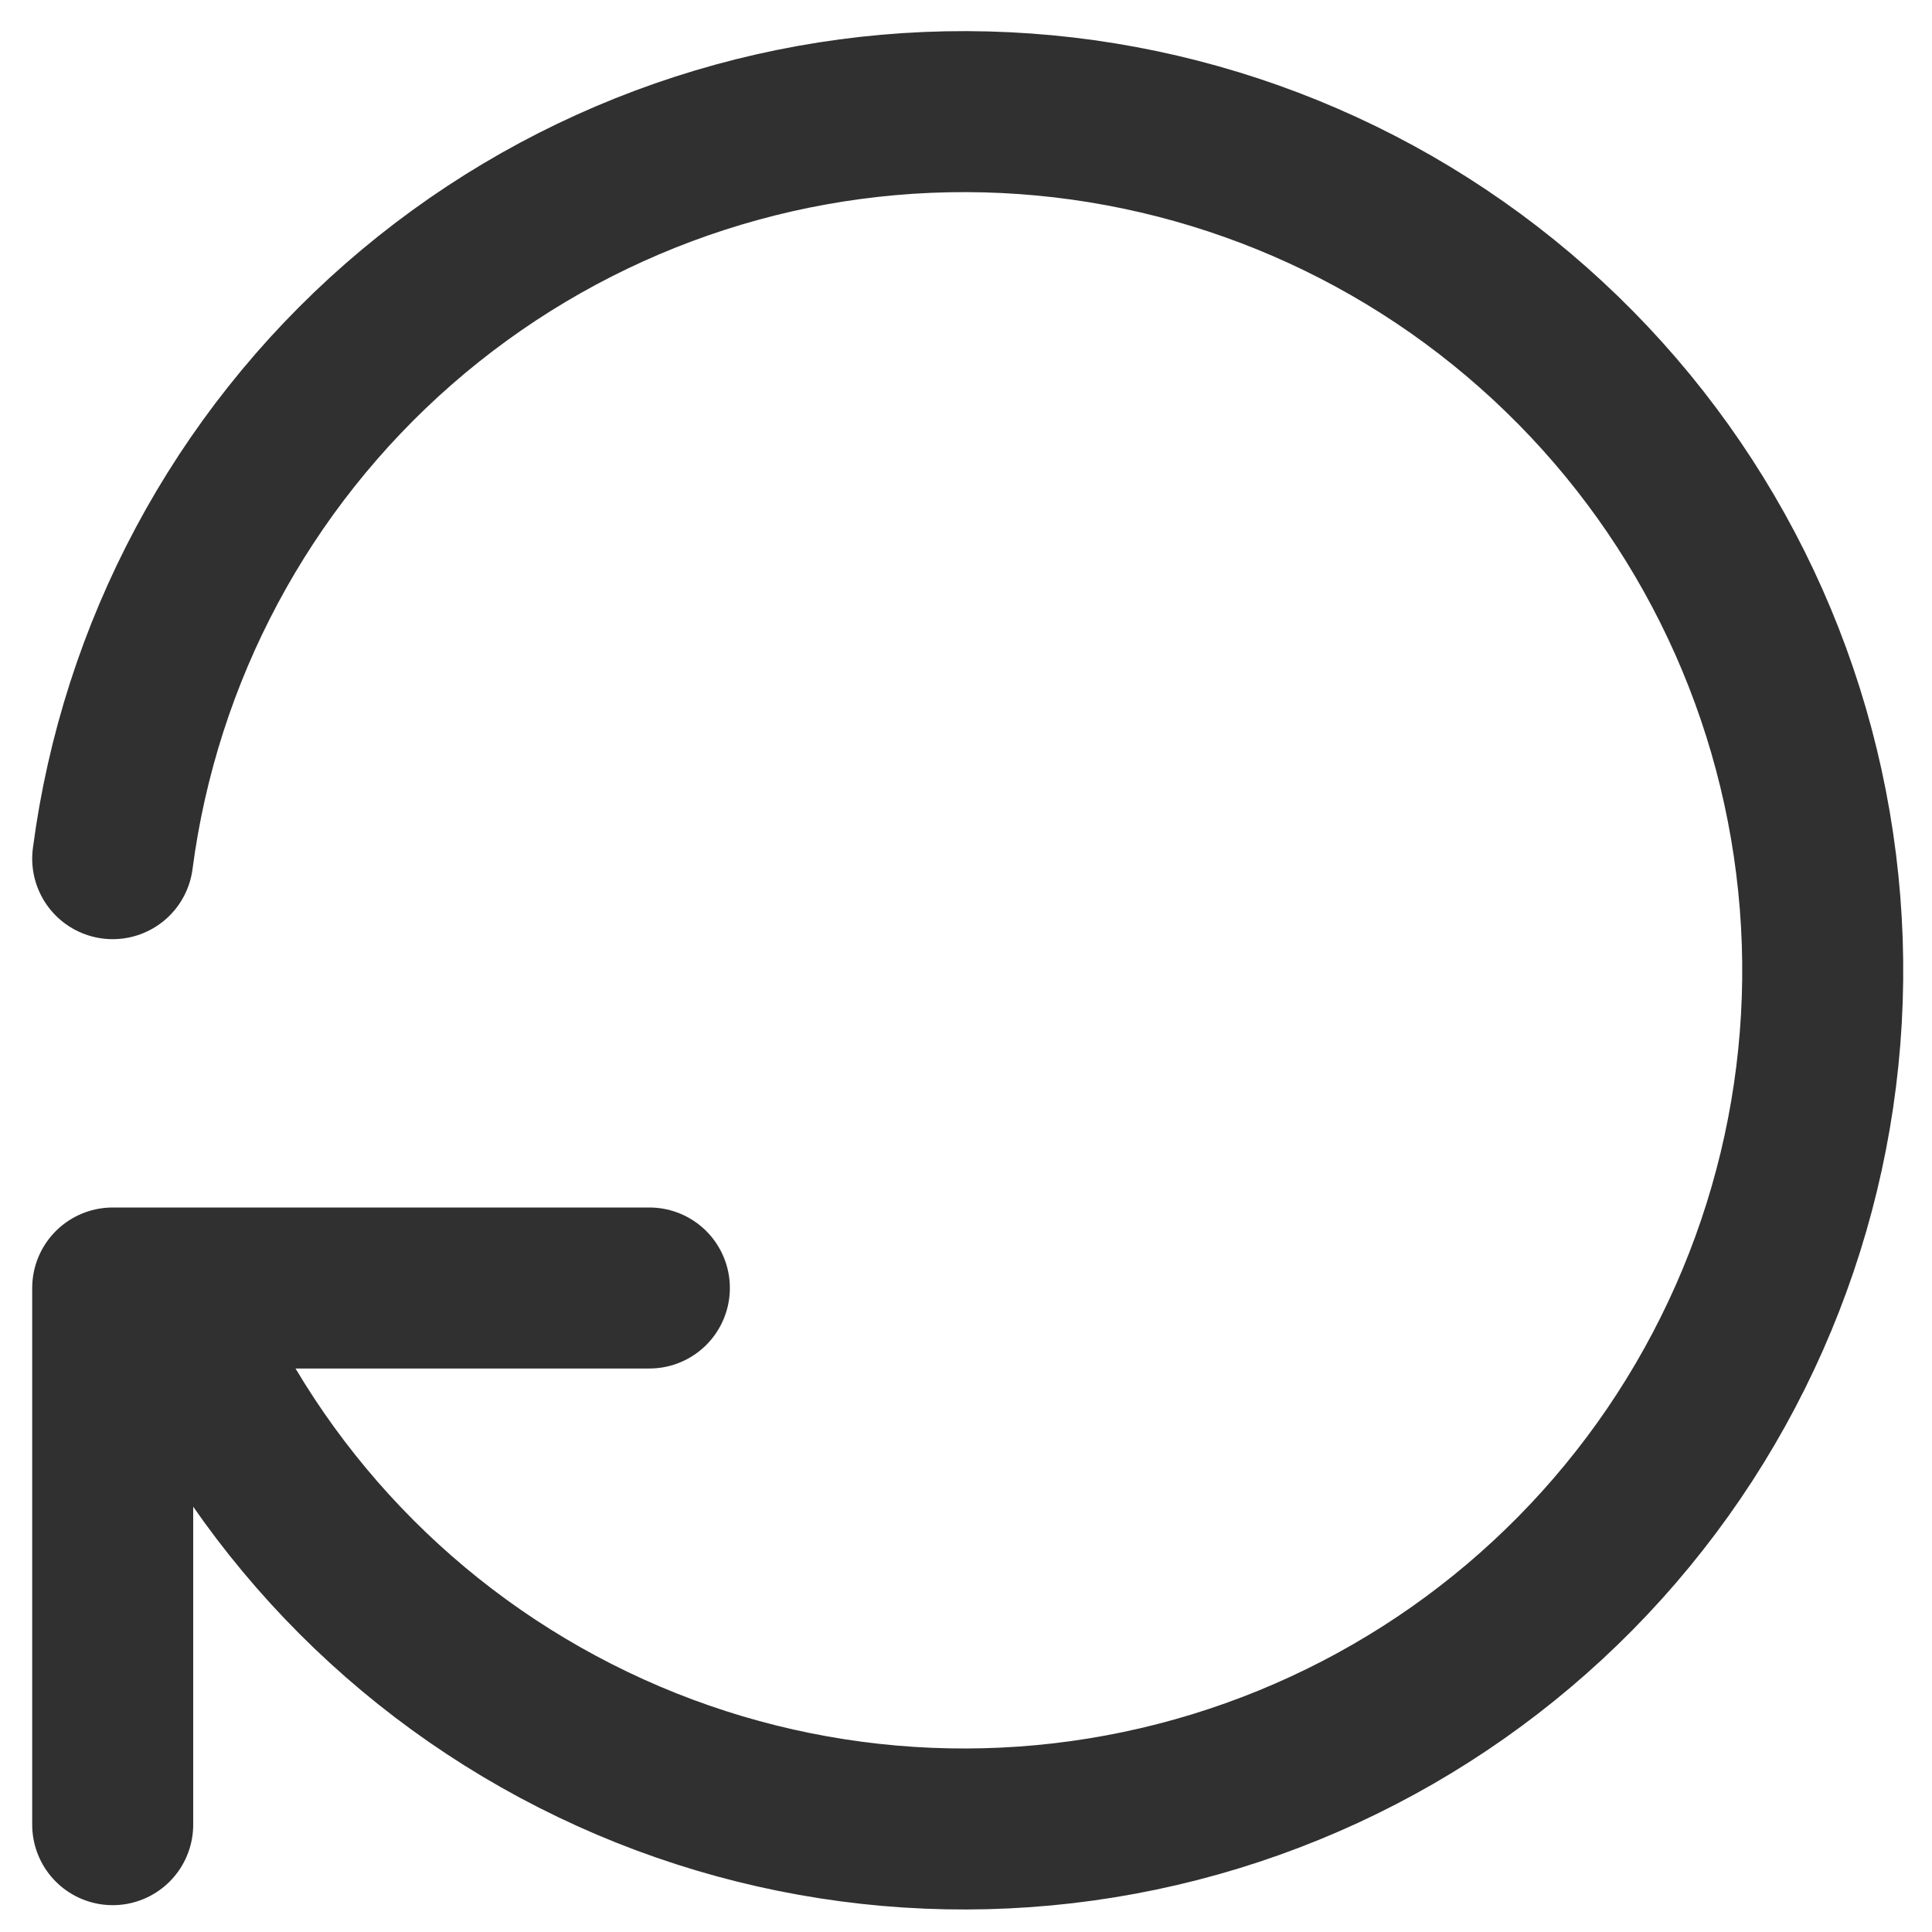 <svg width="18" height="18" viewBox="0 0 18 18" fill="none" xmlns="http://www.w3.org/2000/svg">
<path d="M1.05 8C1.303 6.071 2.25 4.3 3.714 3.019C5.179 1.738 7.06 1.034 9.006 1.04C10.952 1.046 12.829 1.761 14.285 3.051C15.742 4.34 16.679 6.117 16.92 8.048C17.162 9.979 16.691 11.931 15.597 13.54C14.502 15.149 12.859 16.303 10.974 16.788C9.09 17.273 7.093 17.054 5.359 16.172C3.624 15.291 2.27 13.808 1.55 12M1.05 17V12H6.05" stroke="#303030" stroke-width="1.5" stroke-linecap="round" stroke-linejoin="round"/>
</svg>
